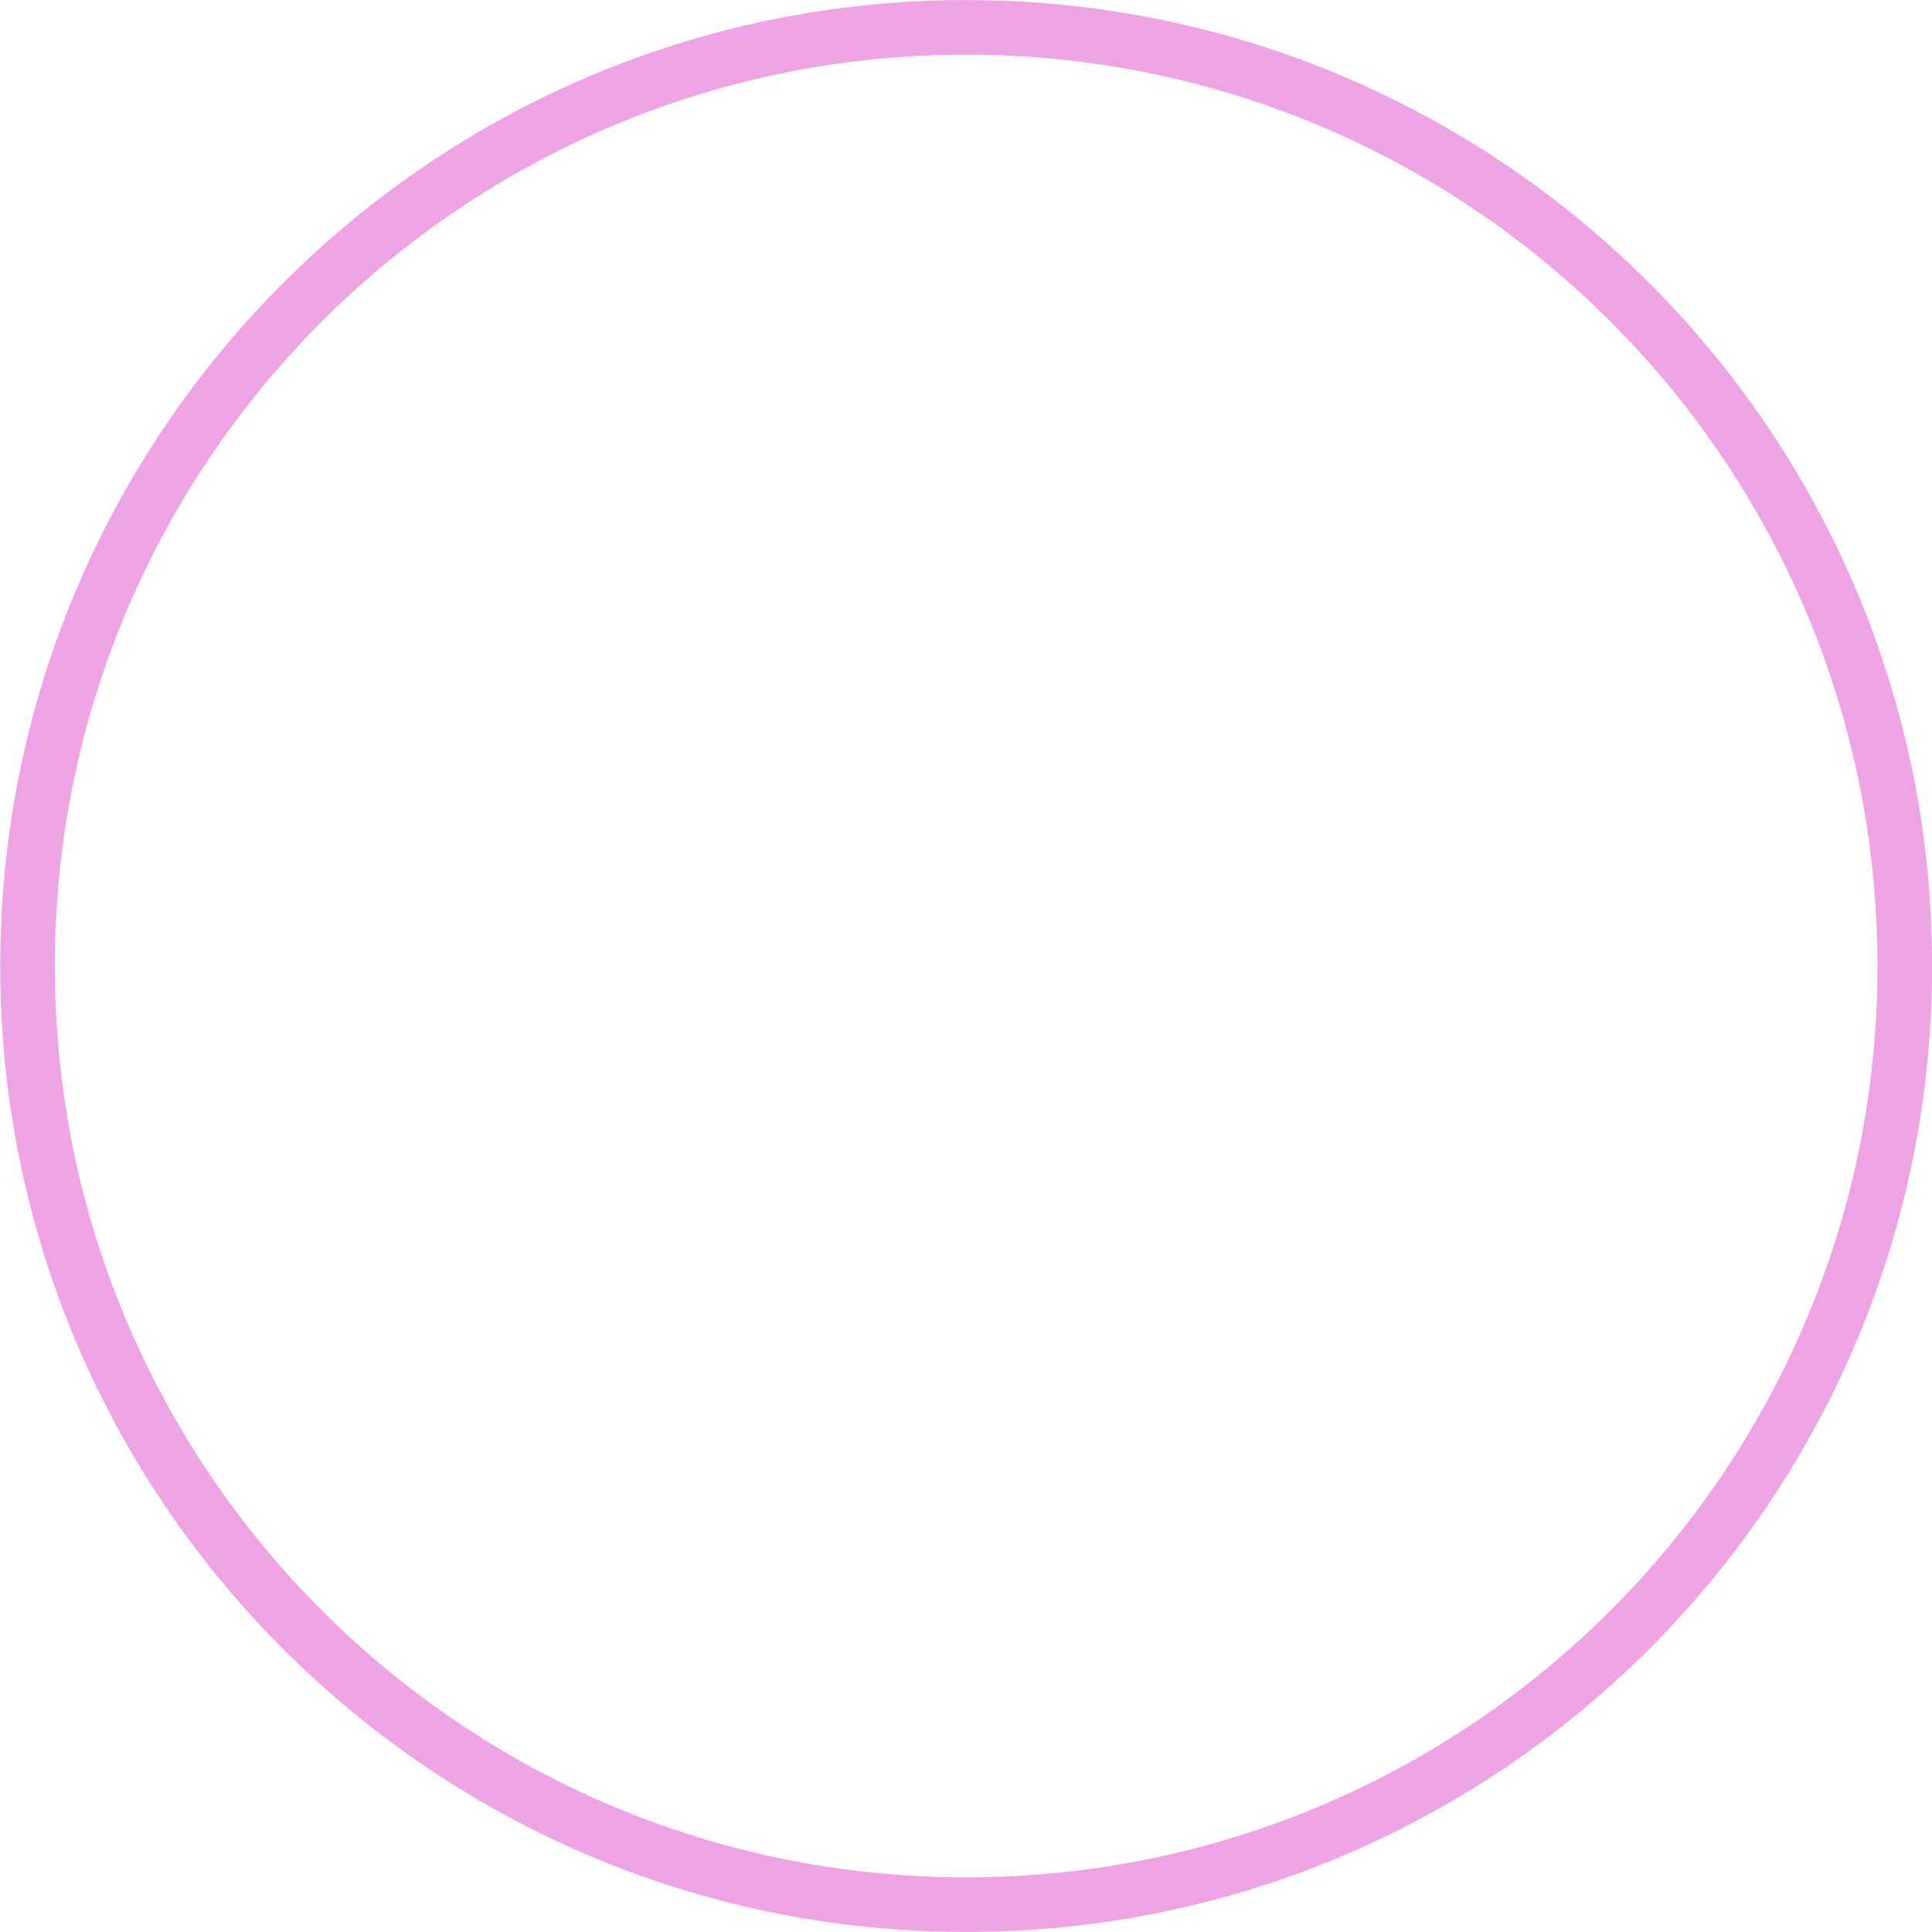 <?xml version="1.0" encoding="UTF-8"?>
<!DOCTYPE svg PUBLIC "-//W3C//DTD SVG 1.0//EN" "http://www.w3.org/TR/2001/REC-SVG-20010904/DTD/svg10.dtd">
<!-- Creator: CorelDRAW X6 -->
<svg xmlns="http://www.w3.org/2000/svg" xml:space="preserve" width="125px" height="125px" version="1.0" shape-rendering="geometricPrecision" text-rendering="geometricPrecision" image-rendering="optimizeQuality" fill-rule="evenodd" clip-rule="evenodd"
viewBox="0 0 12500 12500"
 xmlns:xlink="http://www.w3.org/1999/xlink">
 <g id="_4325.cgm:type:overlay">
  <IC_ColorNameTable/>
  <PictureProperties/>
  <path fill="none" fill-opacity="0.502" stroke="#DE4BC9" stroke-width="353.294" stroke-linecap="square" stroke-linejoin="round" stroke-opacity="0.502" d="M12324 6250c0,-3354 -2719,-6073 -6073,-6073 -3354,0 -6073,2719 -6073,6073 0,3354 2719,6073 6073,6073 3354,0 6073,-2719 6073,-6073z"/>
 </g>
</svg>
